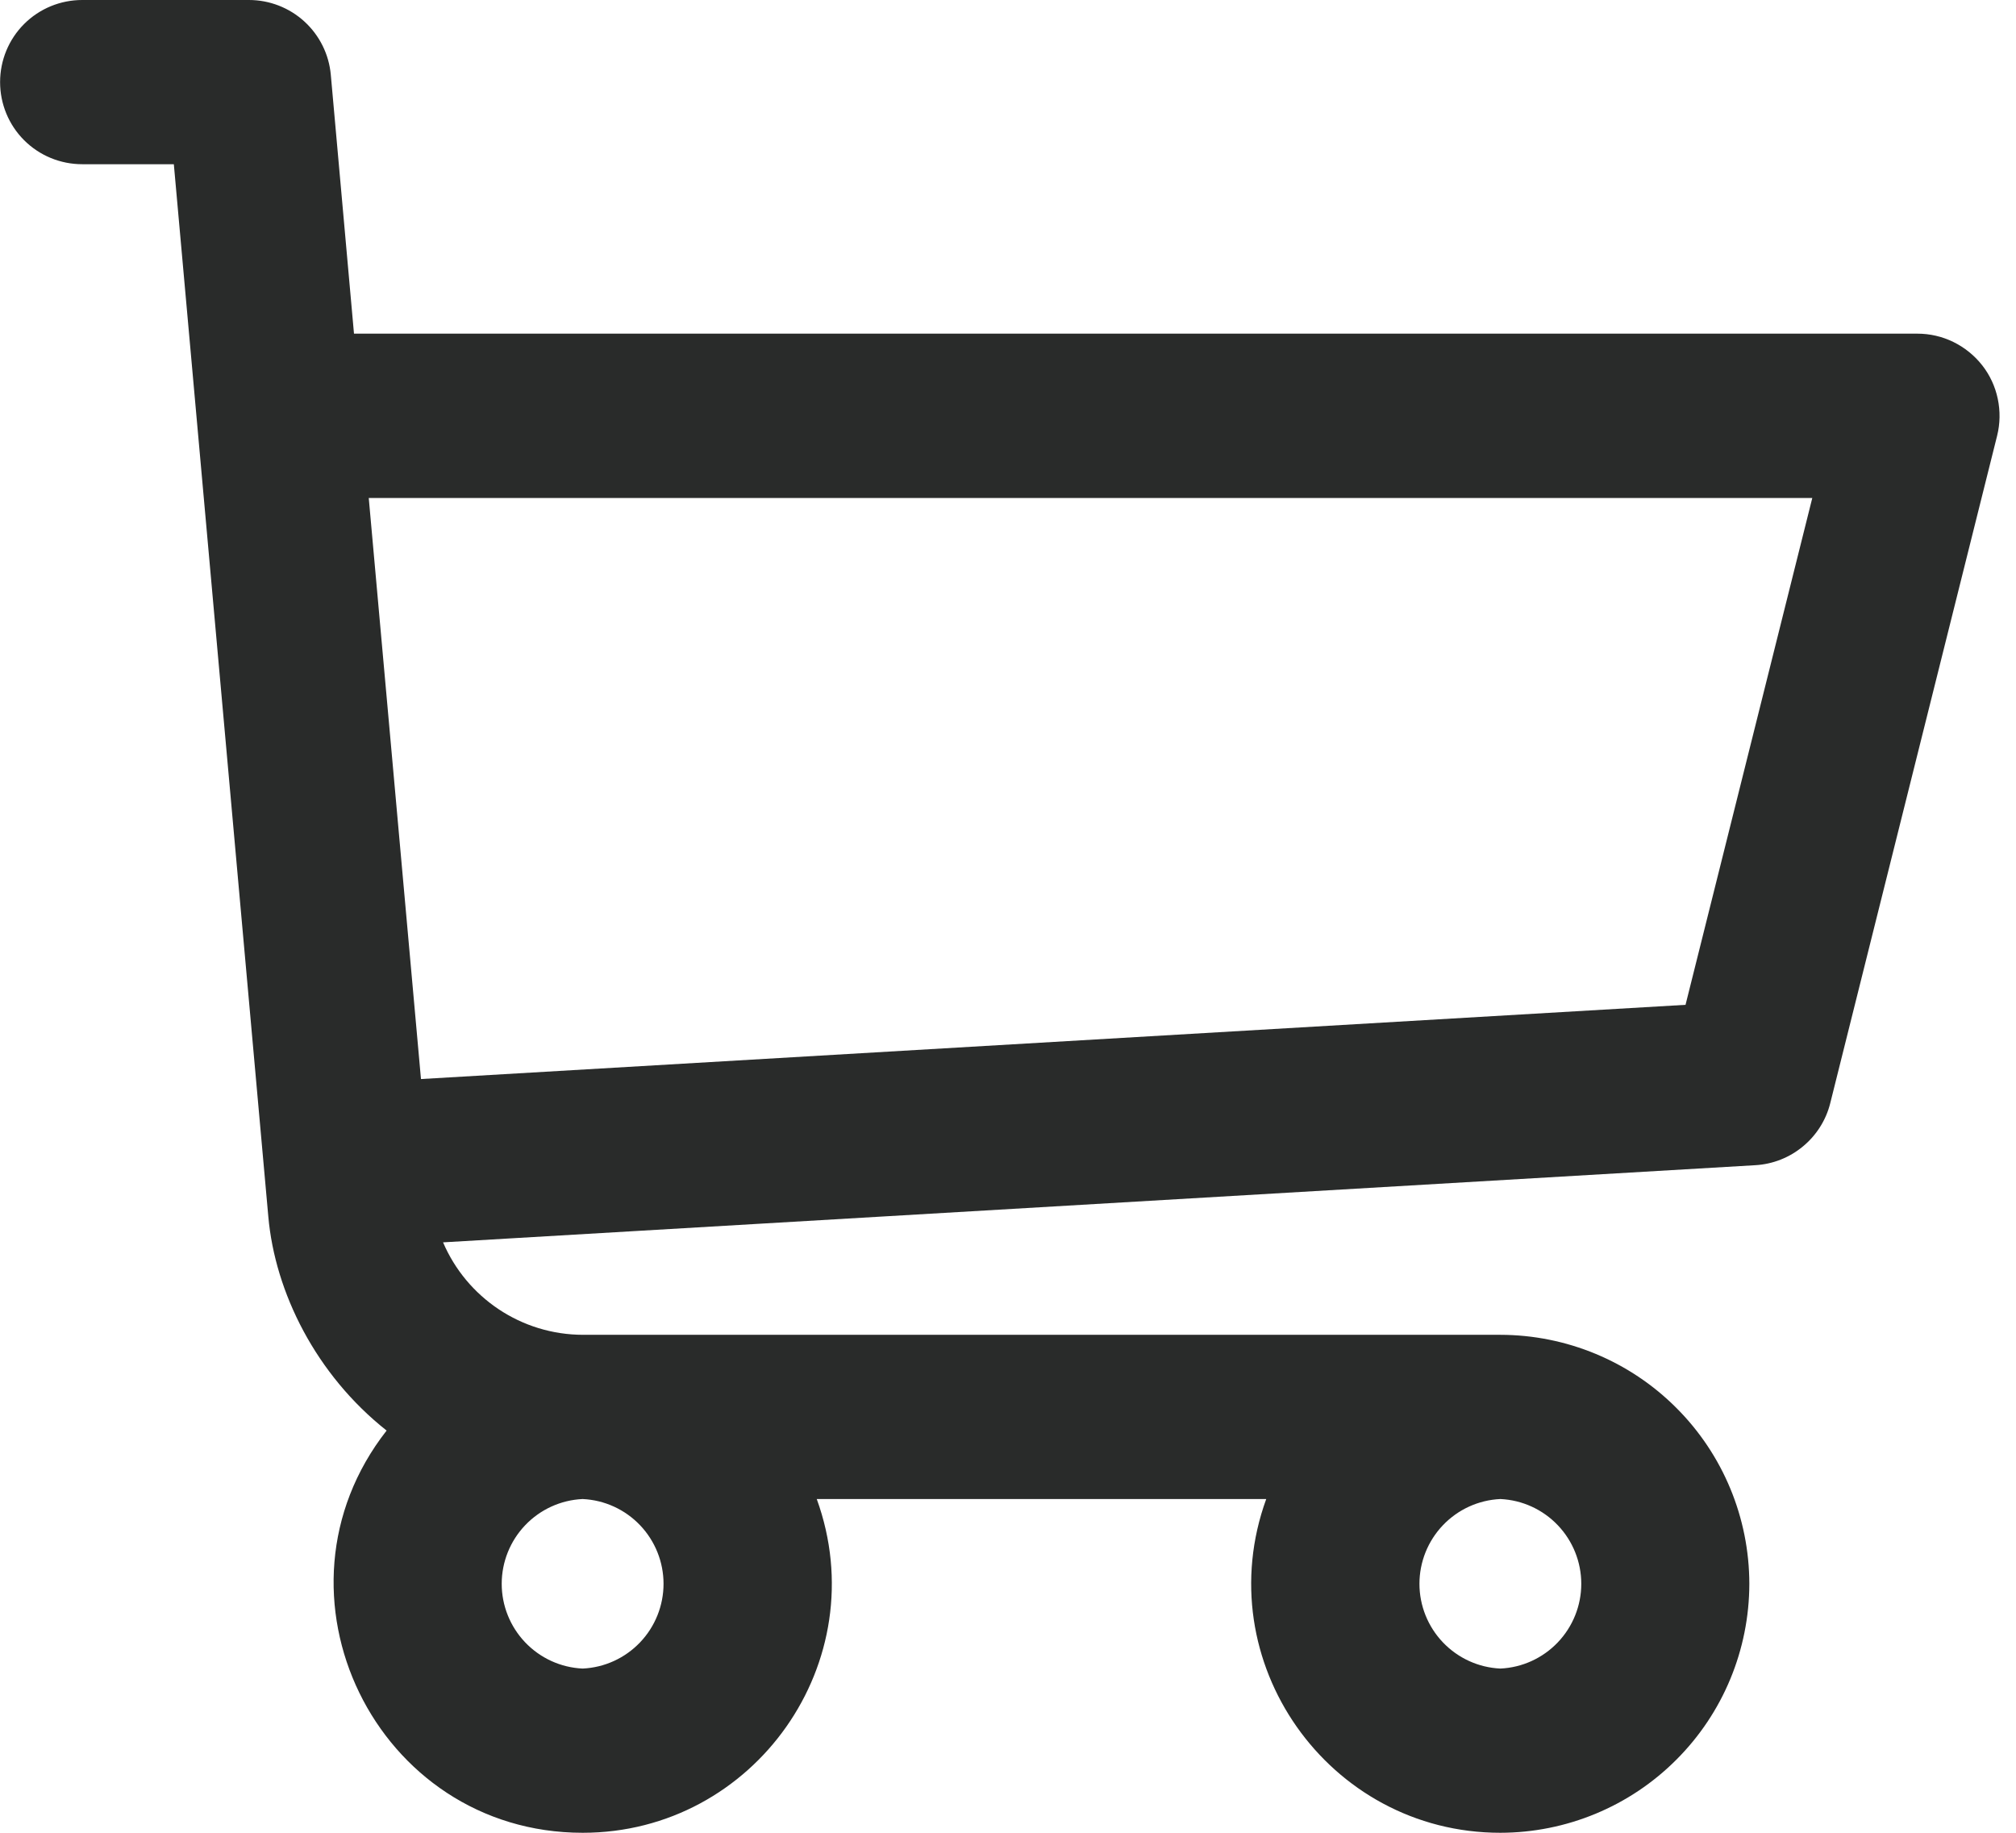 <svg width="22" height="20" viewBox="0 0 22 20" fill="none" xmlns="http://www.w3.org/2000/svg">
<path d="M20.925 3.641H3.863L3.61 0.816C3.59 0.593 3.487 0.386 3.322 0.235C3.157 0.084 2.941 -0 2.717 1.87005e-07H0.897C0.659 1.87005e-07 0.431 0.094 0.263 0.262C0.095 0.43 0.001 0.658 0.001 0.896C0.001 1.134 0.095 1.362 0.263 1.53C0.431 1.698 0.659 1.792 0.897 1.792H1.897L2.928 13.275C3.001 14.103 3.448 15.001 4.219 15.611C2.83 17.385 4.099 20 6.359 20C8.234 20 9.556 18.13 8.913 16.358H13.818C13.176 18.128 14.495 20 16.373 20C17.093 19.999 17.784 19.713 18.293 19.203C18.803 18.694 19.089 18.003 19.09 17.283C19.089 16.563 18.803 15.872 18.293 15.363C17.784 14.853 17.093 14.567 16.373 14.566H6.365C5.684 14.566 5.091 14.156 4.835 13.557L19.156 12.715C19.346 12.704 19.529 12.632 19.675 12.51C19.822 12.389 19.927 12.223 19.973 12.038L21.794 4.755C21.827 4.623 21.829 4.485 21.801 4.352C21.773 4.218 21.715 4.093 21.631 3.986C21.547 3.879 21.439 3.792 21.317 3.732C21.195 3.672 21.06 3.641 20.924 3.641H20.925ZM6.358 18.208C6.12 18.197 5.896 18.095 5.731 17.922C5.567 17.75 5.475 17.521 5.475 17.283C5.475 17.045 5.567 16.816 5.731 16.644C5.896 16.471 6.12 16.369 6.358 16.358C6.596 16.369 6.82 16.471 6.985 16.644C7.149 16.816 7.241 17.045 7.241 17.283C7.241 17.521 7.149 17.75 6.985 17.922C6.82 18.095 6.596 18.197 6.358 18.208V18.208ZM16.373 18.208C16.135 18.197 15.911 18.095 15.746 17.922C15.582 17.75 15.49 17.521 15.49 17.283C15.49 17.045 15.582 16.816 15.746 16.644C15.911 16.471 16.135 16.369 16.373 16.358C16.611 16.369 16.835 16.471 17 16.644C17.164 16.816 17.256 17.045 17.256 17.283C17.256 17.521 17.164 17.75 17 17.922C16.835 18.095 16.611 18.197 16.373 18.208V18.208ZM18.394 10.965L4.594 11.775L4.024 5.434H19.777L18.394 10.964V10.965Z" fill="#292B2A"/>
</svg>
